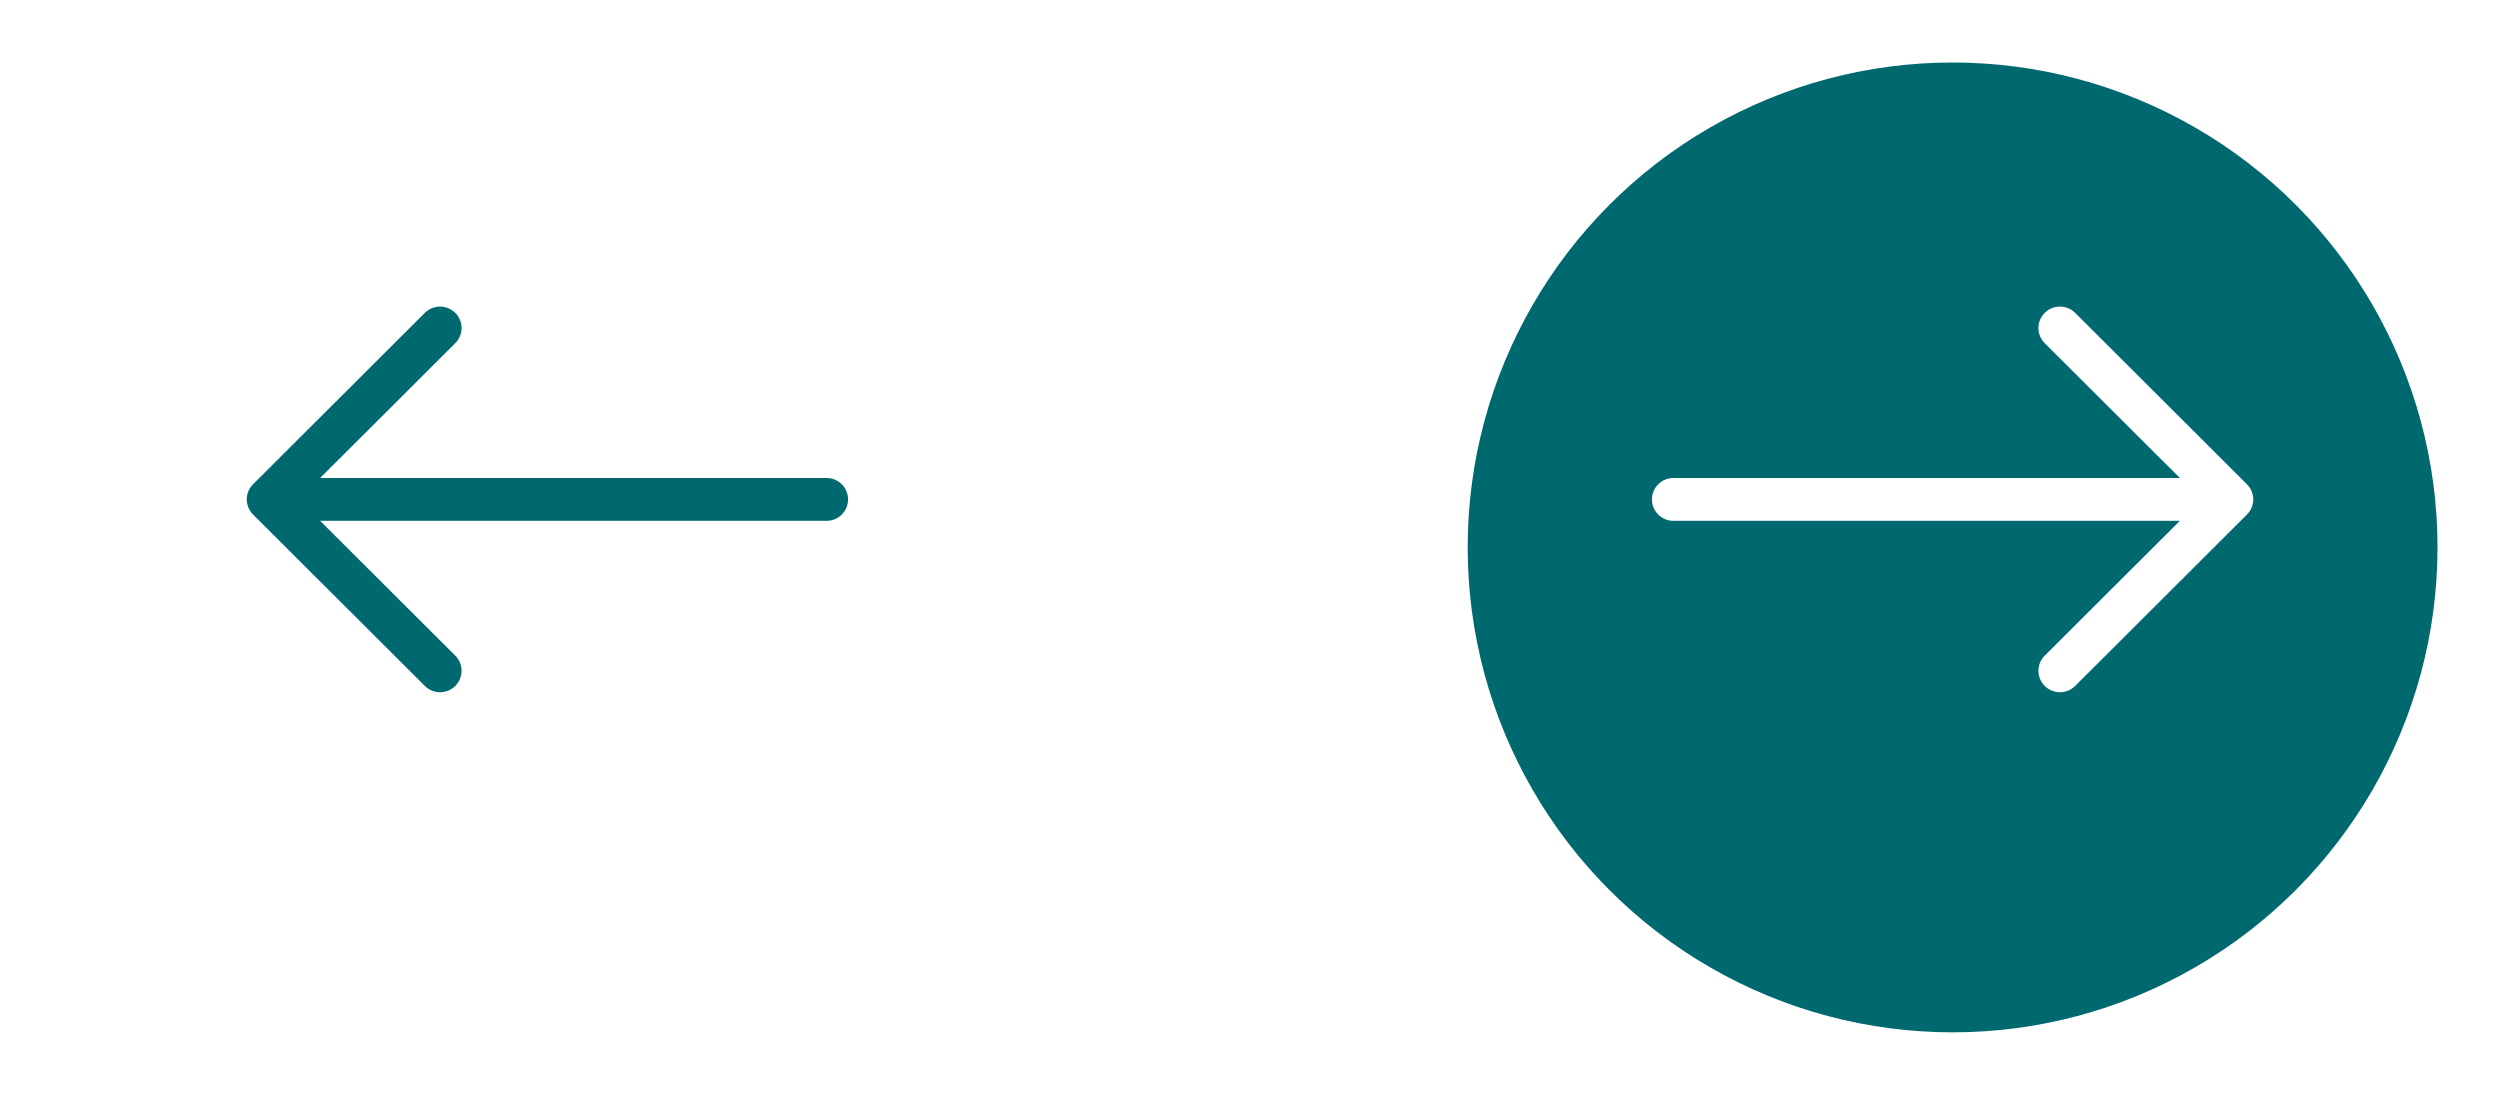 <svg width="160" height="71" viewBox="0 0 160 71" fill="none" xmlns="http://www.w3.org/2000/svg">
<g filter="url(#filter0_d_15_55)">
<circle cx="35.035" cy="32.035" r="31.035" fill="white"/>
</g>
<g filter="url(#filter1_d_15_55)">
<circle cx="124.966" cy="32.035" r="31.035" fill="#006970"/>
</g>
<path fill-rule="evenodd" clip-rule="evenodd" d="M105.724 31.962C105.724 31.598 105.869 31.249 106.127 30.992C106.384 30.735 106.734 30.591 107.098 30.591L139.513 30.591L130.863 21.964C130.605 21.707 130.46 21.358 130.46 20.993C130.46 20.629 130.605 20.28 130.863 20.023C131.121 19.765 131.471 19.621 131.836 19.621C132.201 19.621 132.551 19.765 132.809 20.023L143.803 30.991C143.931 31.118 144.033 31.27 144.102 31.436C144.171 31.603 144.207 31.781 144.207 31.962C144.207 32.142 144.171 32.321 144.102 32.487C144.033 32.654 143.931 32.805 143.803 32.932L132.809 43.901C132.551 44.158 132.201 44.303 131.836 44.303C131.471 44.303 131.121 44.158 130.863 43.901C130.605 43.643 130.46 43.294 130.46 42.93C130.46 42.566 130.605 42.217 130.863 41.959L139.513 33.333L107.098 33.333C106.734 33.333 106.384 33.188 106.127 32.931C105.869 32.674 105.724 32.325 105.724 31.962Z" fill="white"/>
<path fill-rule="evenodd" clip-rule="evenodd" d="M54.276 31.962C54.276 32.325 54.131 32.674 53.873 32.931C53.616 33.188 53.266 33.333 52.902 33.333L20.487 33.333L29.137 41.959C29.395 42.217 29.54 42.566 29.54 42.93C29.54 43.294 29.395 43.643 29.137 43.901C28.879 44.158 28.529 44.303 28.164 44.303C27.799 44.303 27.449 44.158 27.191 43.901L16.197 32.932C16.069 32.805 15.967 32.654 15.898 32.487C15.829 32.321 15.793 32.142 15.793 31.962C15.793 31.781 15.829 31.603 15.898 31.436C15.967 31.27 16.069 31.118 16.197 30.991L27.191 20.023C27.449 19.765 27.799 19.621 28.164 19.621C28.529 19.621 28.879 19.765 29.137 20.023C29.395 20.28 29.54 20.629 29.54 20.993C29.54 21.358 29.395 21.707 29.137 21.964L20.487 30.591L52.902 30.591C53.266 30.591 53.616 30.735 53.873 30.992C54.131 31.249 54.276 31.598 54.276 31.962Z" fill="#006970"/>
<defs>
<filter id="filter0_d_15_55" x="0" y="0" width="70.069" height="70.069" filterUnits="userSpaceOnUse" color-interpolation-filters="sRGB">
<feFlood flood-opacity="0" result="BackgroundImageFix"/>
<feColorMatrix in="SourceAlpha" type="matrix" values="0 0 0 0 0 0 0 0 0 0 0 0 0 0 0 0 0 0 127 0" result="hardAlpha"/>
<feOffset dy="3"/>
<feGaussianBlur stdDeviation="2"/>
<feComposite in2="hardAlpha" operator="out"/>
<feColorMatrix type="matrix" values="0 0 0 0 0 0 0 0 0 0 0 0 0 0 0 0 0 0 0.25 0"/>
<feBlend mode="normal" in2="BackgroundImageFix" result="effect1_dropShadow_15_55"/>
<feBlend mode="normal" in="SourceGraphic" in2="effect1_dropShadow_15_55" result="shape"/>
</filter>
<filter id="filter1_d_15_55" x="89.931" y="0" width="70.069" height="70.069" filterUnits="userSpaceOnUse" color-interpolation-filters="sRGB">
<feFlood flood-opacity="0" result="BackgroundImageFix"/>
<feColorMatrix in="SourceAlpha" type="matrix" values="0 0 0 0 0 0 0 0 0 0 0 0 0 0 0 0 0 0 127 0" result="hardAlpha"/>
<feOffset dy="3"/>
<feGaussianBlur stdDeviation="2"/>
<feComposite in2="hardAlpha" operator="out"/>
<feColorMatrix type="matrix" values="0 0 0 0 0 0 0 0 0 0 0 0 0 0 0 0 0 0 0.25 0"/>
<feBlend mode="normal" in2="BackgroundImageFix" result="effect1_dropShadow_15_55"/>
<feBlend mode="normal" in="SourceGraphic" in2="effect1_dropShadow_15_55" result="shape"/>
</filter>
</defs>
</svg>
